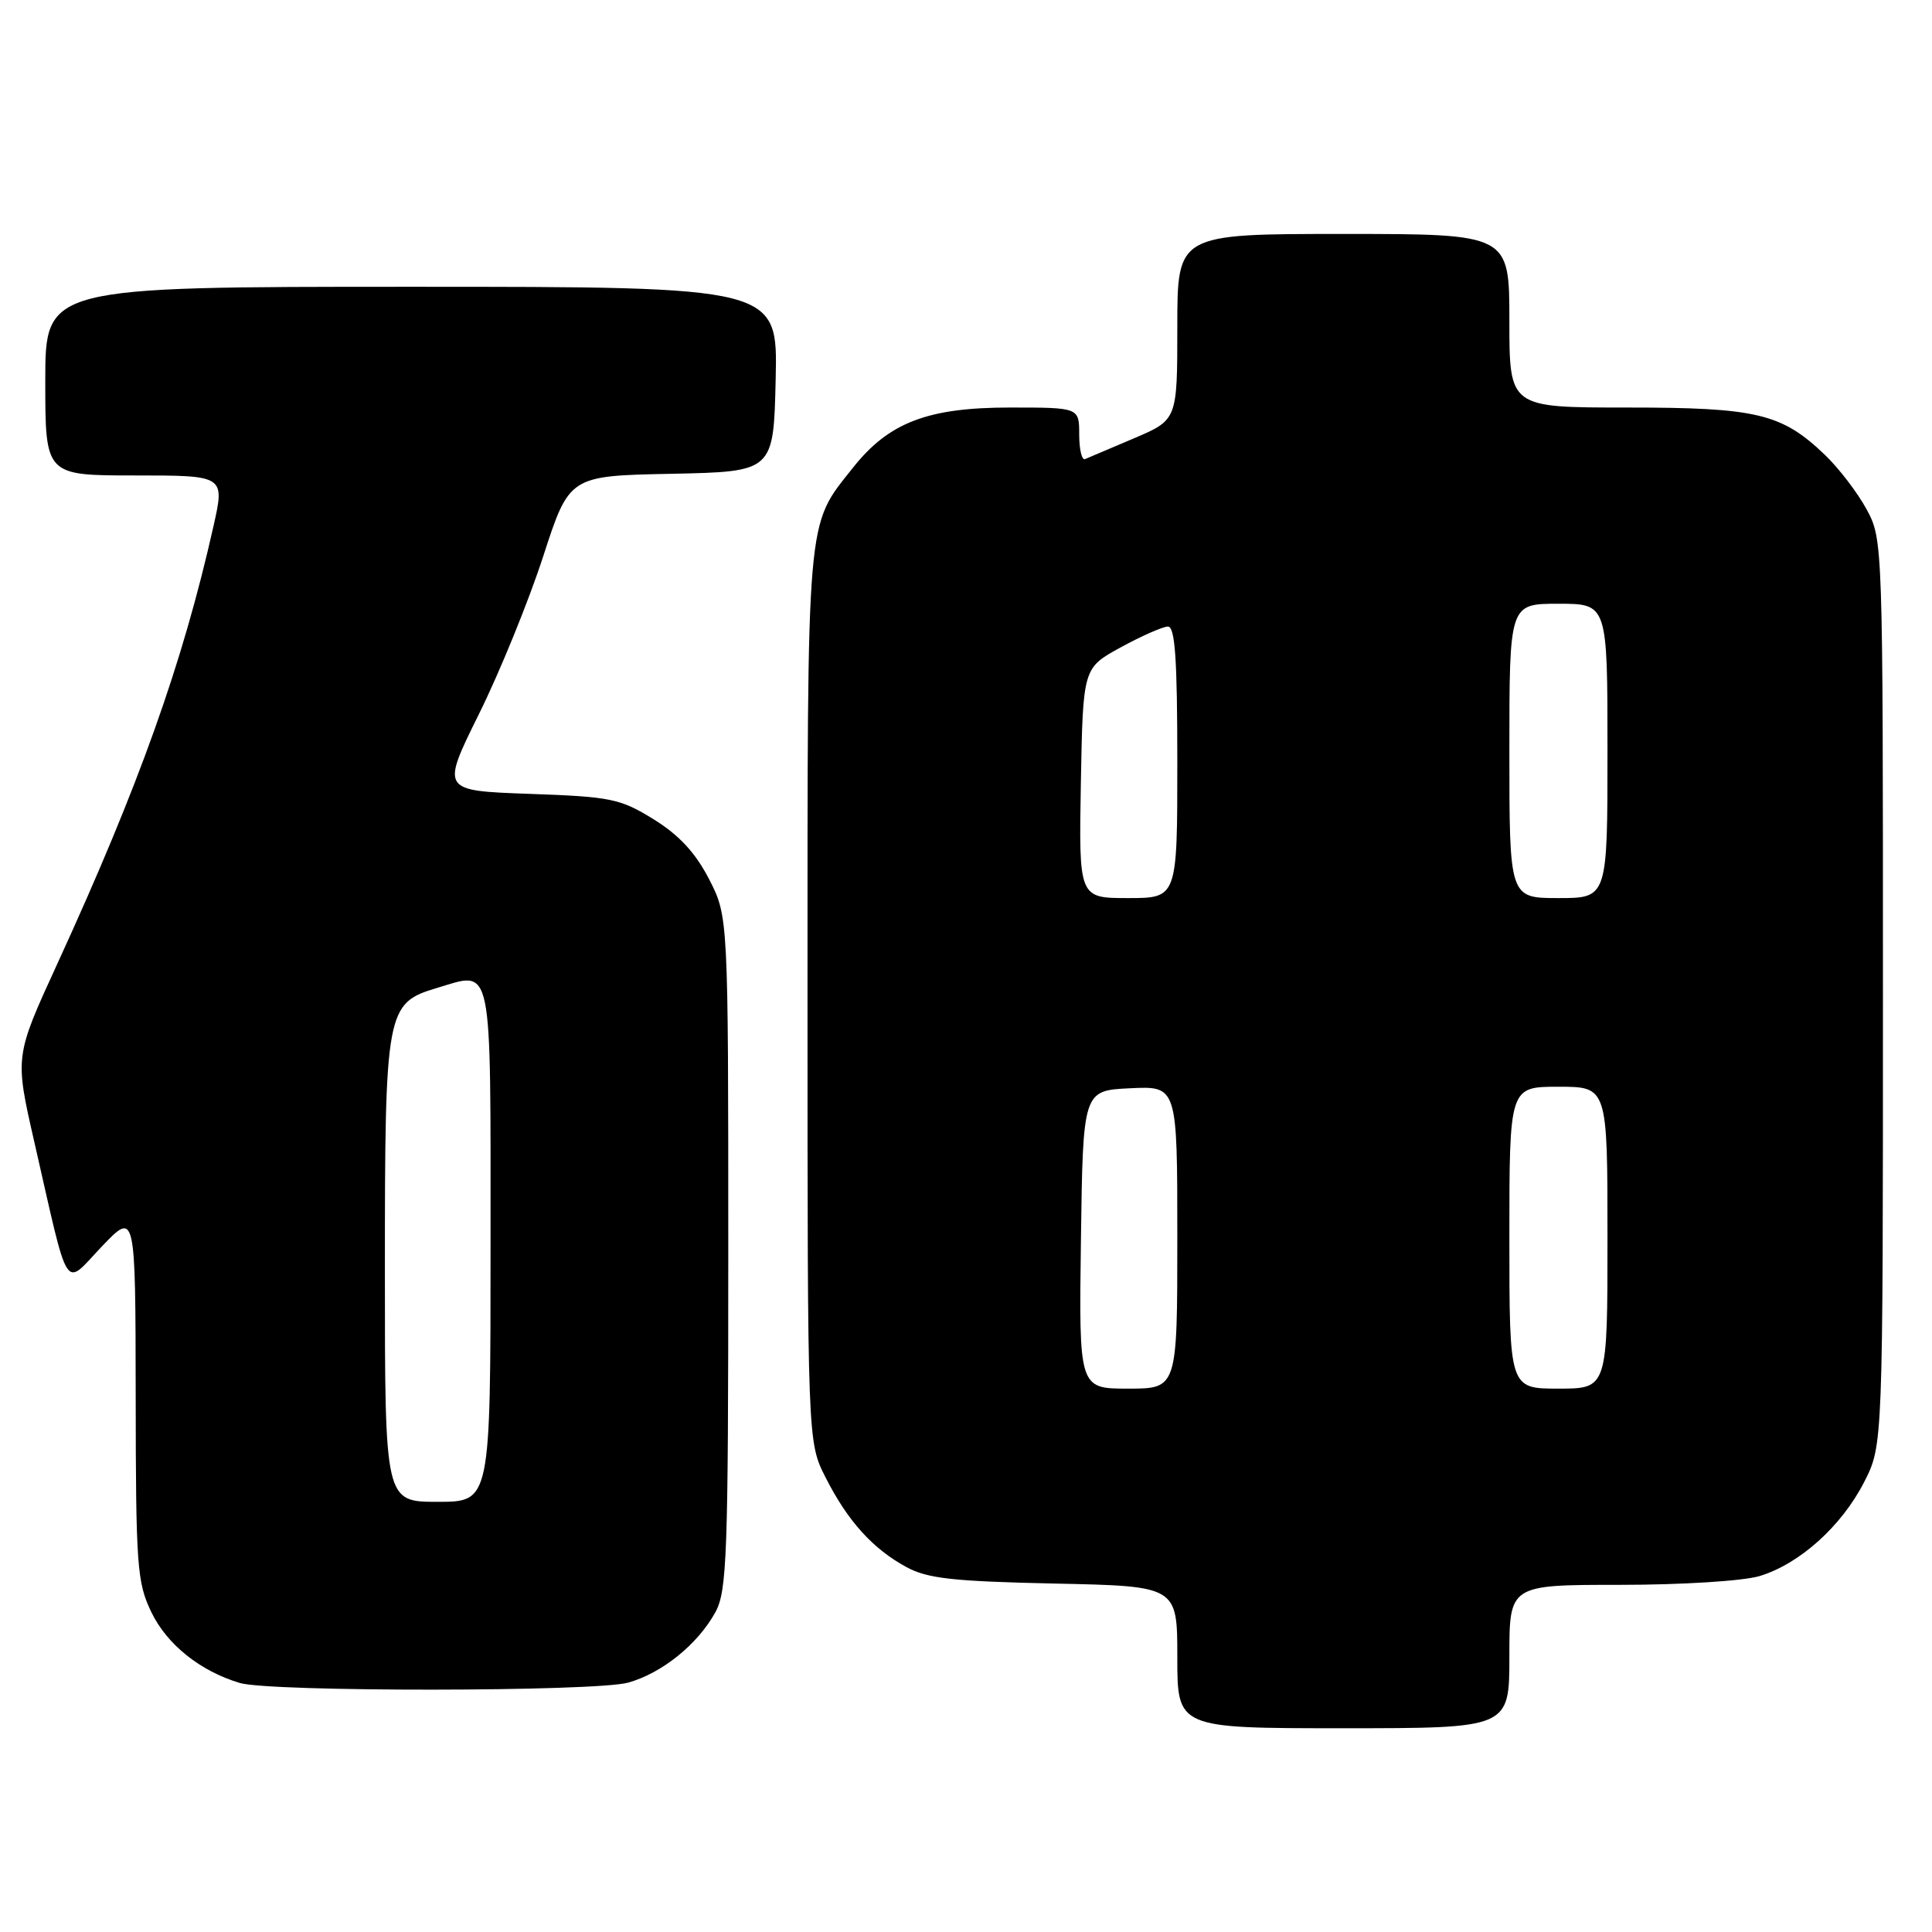 <?xml version="1.0" encoding="UTF-8" standalone="no"?>
<!DOCTYPE svg PUBLIC "-//W3C//DTD SVG 1.1//EN" "http://www.w3.org/Graphics/SVG/1.1/DTD/svg11.dtd" >
<svg xmlns="http://www.w3.org/2000/svg" xmlns:xlink="http://www.w3.org/1999/xlink" version="1.1" viewBox="0 0 256 256">
 <g >
 <path fill="currentColor"
d=" M 200.00 219.50 C 200.00 210.00 200.00 210.00 214.63 210.00 C 222.85 210.00 230.97 209.49 233.14 208.84 C 238.43 207.25 244.02 202.23 247.01 196.38 C 249.50 191.50 249.50 191.50 249.50 131.50 C 249.50 71.90 249.49 71.47 247.34 67.50 C 246.15 65.30 243.67 62.06 241.84 60.30 C 236.08 54.78 232.82 54.00 215.53 54.00 C 200.00 54.00 200.00 54.00 200.00 42.50 C 200.00 31.00 200.00 31.00 178.00 31.00 C 156.00 31.00 156.00 31.00 156.00 43.32 C 156.00 55.63 156.00 55.63 150.28 58.07 C 147.13 59.40 144.21 60.65 143.78 60.83 C 143.35 61.02 143.00 59.55 143.00 57.58 C 143.00 54.00 143.00 54.00 133.82 54.00 C 122.93 54.00 117.76 55.98 113.01 61.99 C 106.79 69.84 107.00 67.36 107.00 132.00 C 107.00 191.07 107.00 191.07 109.40 195.78 C 112.32 201.55 115.64 205.22 120.11 207.65 C 122.91 209.17 126.32 209.54 139.75 209.83 C 156.00 210.17 156.00 210.17 156.00 219.59 C 156.00 229.00 156.00 229.00 178.00 229.00 C 200.00 229.00 200.00 229.00 200.00 219.50 Z  M 83.22 222.96 C 87.71 221.71 92.46 217.88 94.79 213.63 C 96.33 210.81 96.50 206.14 96.50 165.97 C 96.50 121.45 96.50 121.45 93.95 116.48 C 92.14 112.98 89.98 110.65 86.61 108.56 C 82.17 105.82 80.97 105.57 70.13 105.19 C 58.44 104.77 58.44 104.77 63.47 94.60 C 66.24 89.01 70.06 79.62 71.97 73.74 C 75.44 63.05 75.44 63.05 88.97 62.78 C 102.50 62.50 102.50 62.50 102.78 50.25 C 103.06 38.00 103.06 38.00 54.53 38.00 C 6.00 38.00 6.00 38.00 6.00 50.50 C 6.00 63.00 6.00 63.00 17.90 63.00 C 29.80 63.00 29.80 63.00 28.28 69.75 C 24.19 87.95 18.42 104.12 7.58 127.74 C 1.96 139.98 1.96 139.98 4.53 151.24 C 9.26 171.96 8.36 170.55 13.49 165.17 C 17.95 160.50 17.95 160.50 17.98 184.93 C 18.00 207.58 18.15 209.68 20.07 213.65 C 22.14 217.92 26.52 221.42 31.76 223.00 C 35.78 224.21 78.84 224.17 83.22 222.96 Z  M 143.23 164.25 C 143.50 144.50 143.50 144.50 149.75 144.20 C 156.00 143.90 156.00 143.90 156.00 163.95 C 156.00 184.00 156.00 184.00 149.48 184.00 C 142.96 184.00 142.96 184.00 143.23 164.25 Z  M 200.00 164.00 C 200.00 144.00 200.00 144.00 206.50 144.00 C 213.00 144.00 213.00 144.00 213.00 164.00 C 213.00 184.00 213.00 184.00 206.50 184.00 C 200.00 184.00 200.00 184.00 200.00 164.00 Z  M 143.22 103.75 C 143.50 88.51 143.50 88.51 148.50 85.78 C 151.25 84.27 154.06 83.04 154.75 83.02 C 155.70 83.01 156.00 87.25 156.00 101.00 C 156.00 119.00 156.00 119.00 149.47 119.00 C 142.95 119.00 142.95 119.00 143.22 103.75 Z  M 200.00 99.50 C 200.00 80.00 200.00 80.00 206.50 80.00 C 213.00 80.00 213.00 80.00 213.00 99.50 C 213.00 119.00 213.00 119.00 206.50 119.00 C 200.00 119.00 200.00 119.00 200.00 99.50 Z  M 51.00 168.45 C 51.00 133.74 51.15 132.93 57.93 130.90 C 65.36 128.68 65.00 126.94 65.00 164.97 C 65.00 199.00 65.00 199.00 58.00 199.00 C 51.00 199.00 51.00 199.00 51.00 168.45 Z "/>
</g>
</svg>